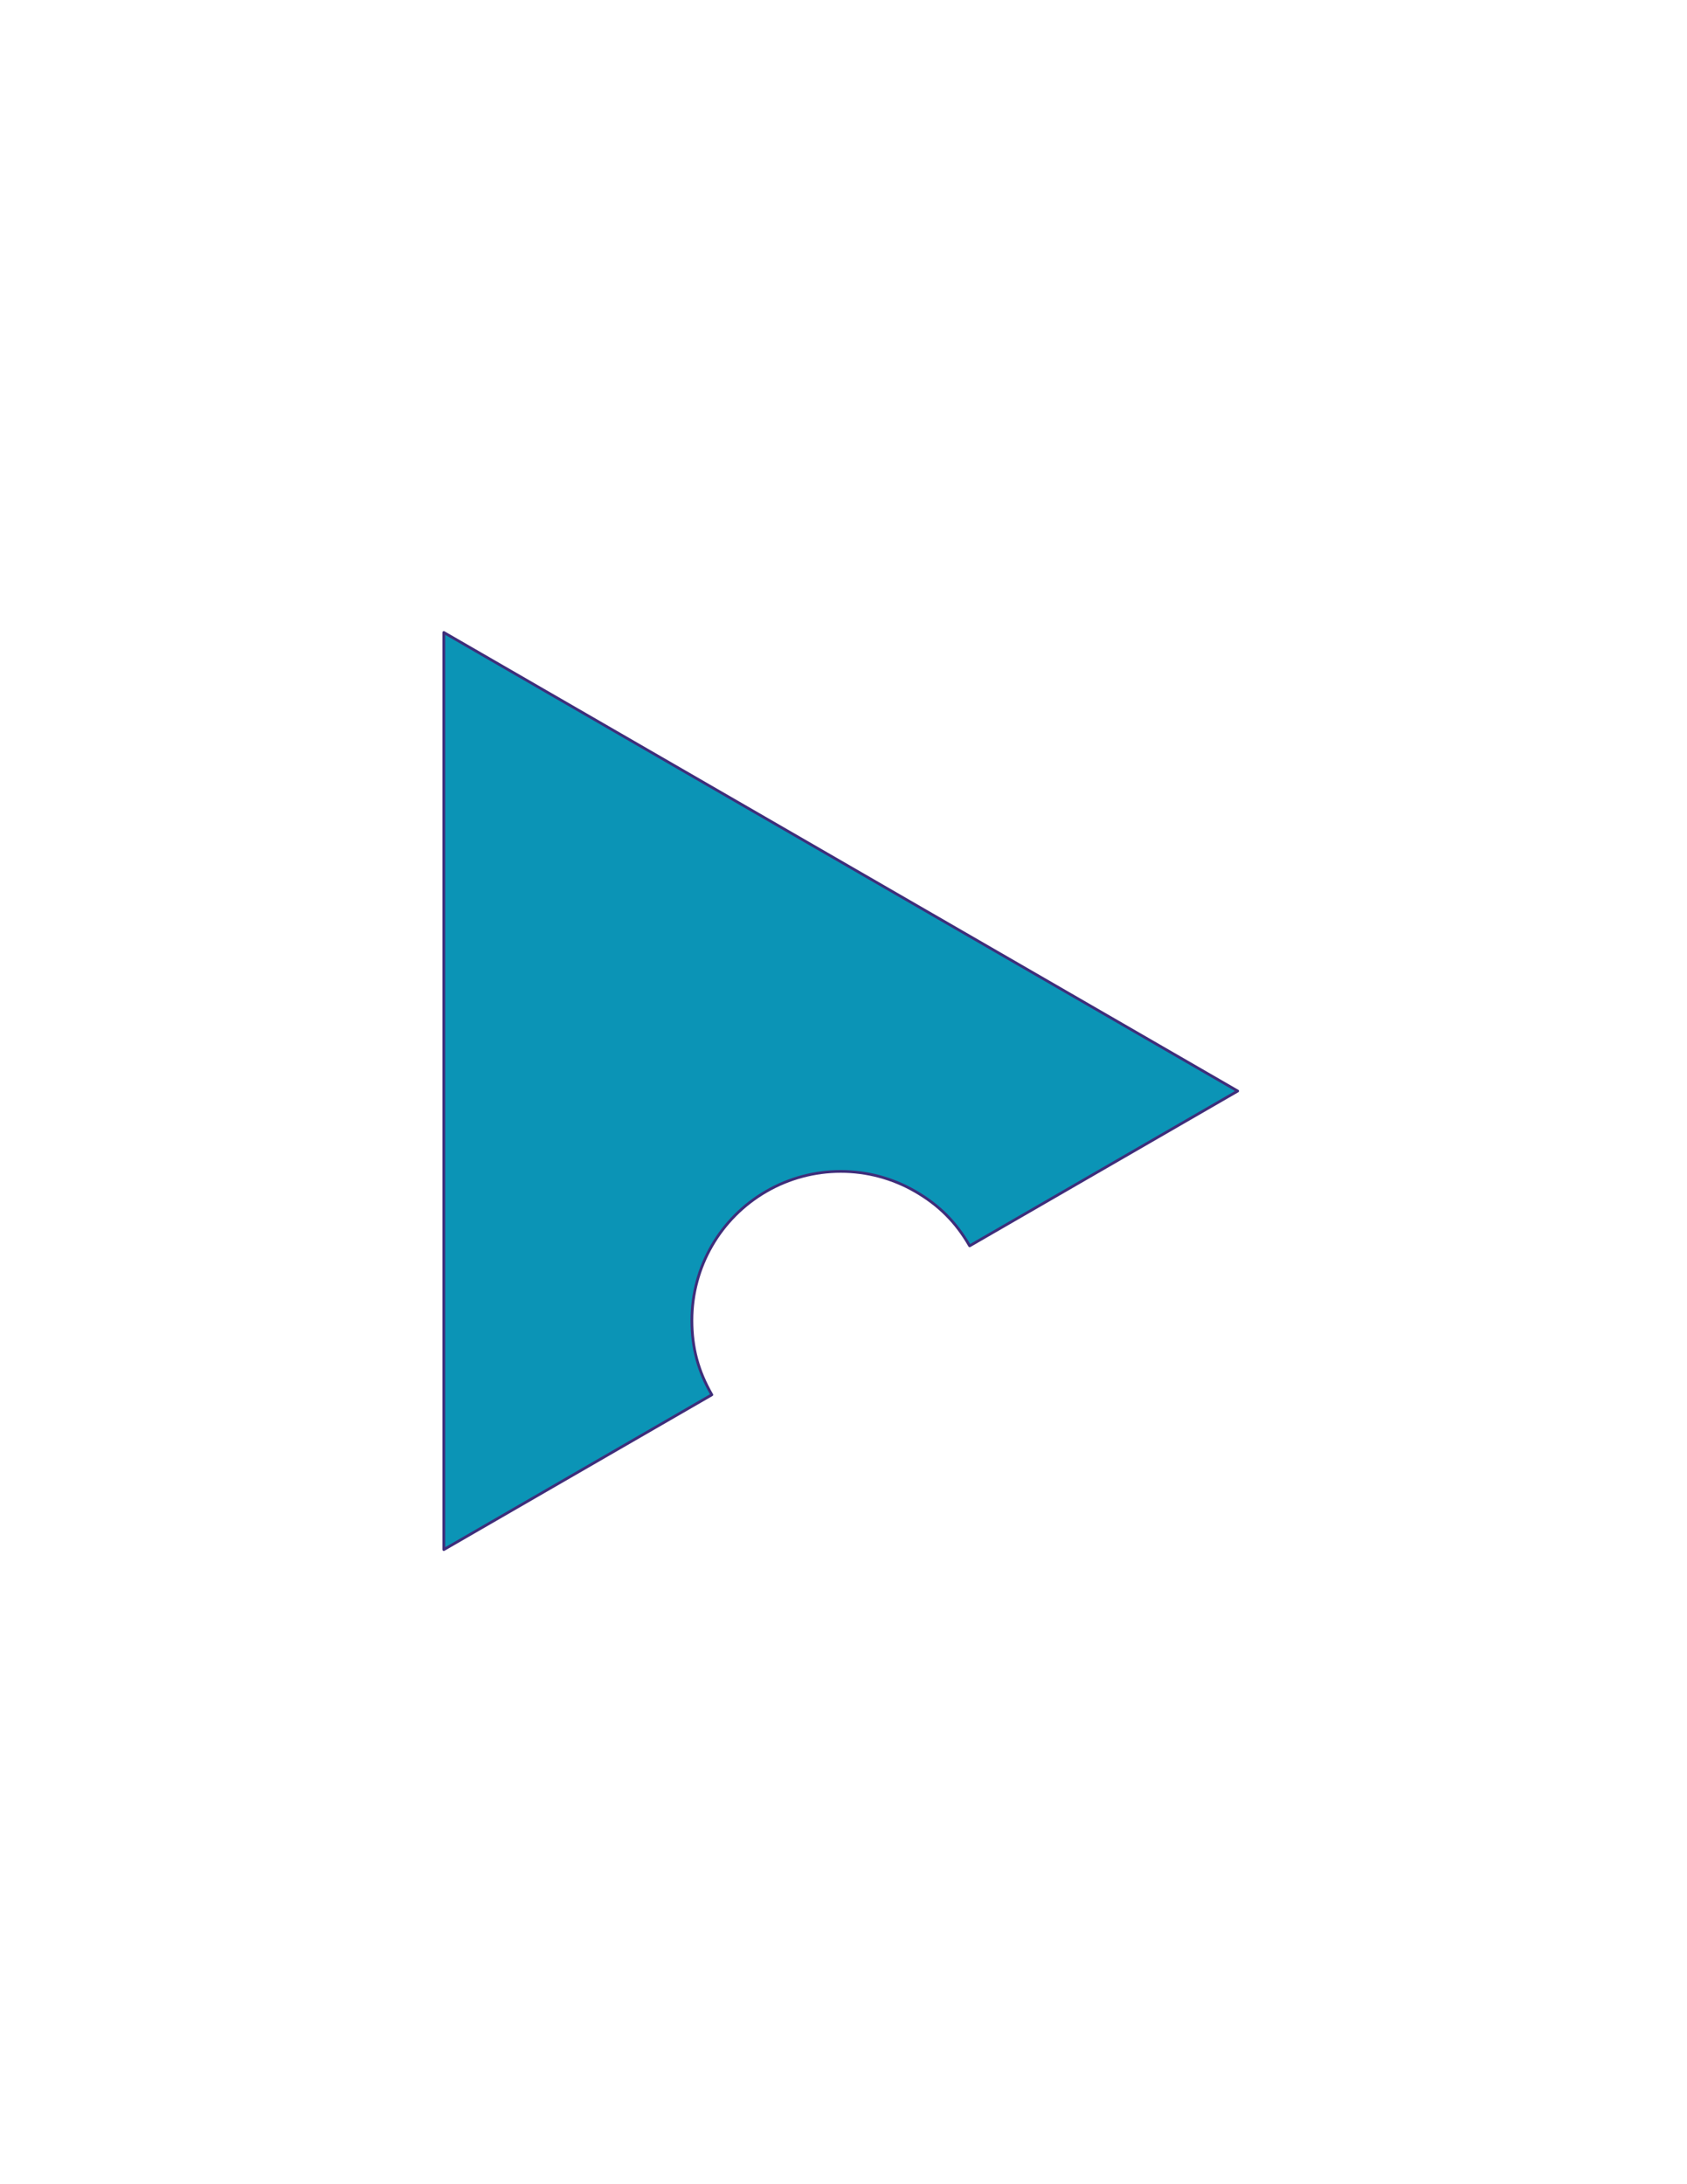 <?xml version="1.0" encoding="utf-8"?>
<!-- Generator: Adobe Illustrator 16.0.4, SVG Export Plug-In . SVG Version: 6.00 Build 0)  -->
<!DOCTYPE svg PUBLIC "-//W3C//DTD SVG 1.1//EN" "http://www.w3.org/Graphics/SVG/1.1/DTD/svg11.dtd">
<svg version="1.1" id="Layer_1" xmlns="http://www.w3.org/2000/svg" xmlns:xlink="http://www.w3.org/1999/xlink" x="0px" y="0px"
	 width="612px" height="792px" viewBox="0 0 612 792" enable-background="new 0 0 612 792" xml:space="preserve">
<path fill="#0B94B6" stroke="#3F2D7A" stroke-linecap="round" stroke-linejoin="round" d="M258.234,505.754
	c-32.411,18.713-64.823,37.426-97.234,56.139c0-110.852,0-221.703,0-332.554c96,55.426,192,110.851,288,166.277
	c-32.412,18.712-64.823,37.425-97.234,56.138c-4.971-8.609-11.156-14.795-19.766-19.766c-16.708-9.646-37.292-9.646-54,0
	c-16.708,9.646-27,27.474-27,46.766C251,488.695,253.264,497.145,258.234,505.754z"/>
</svg>
